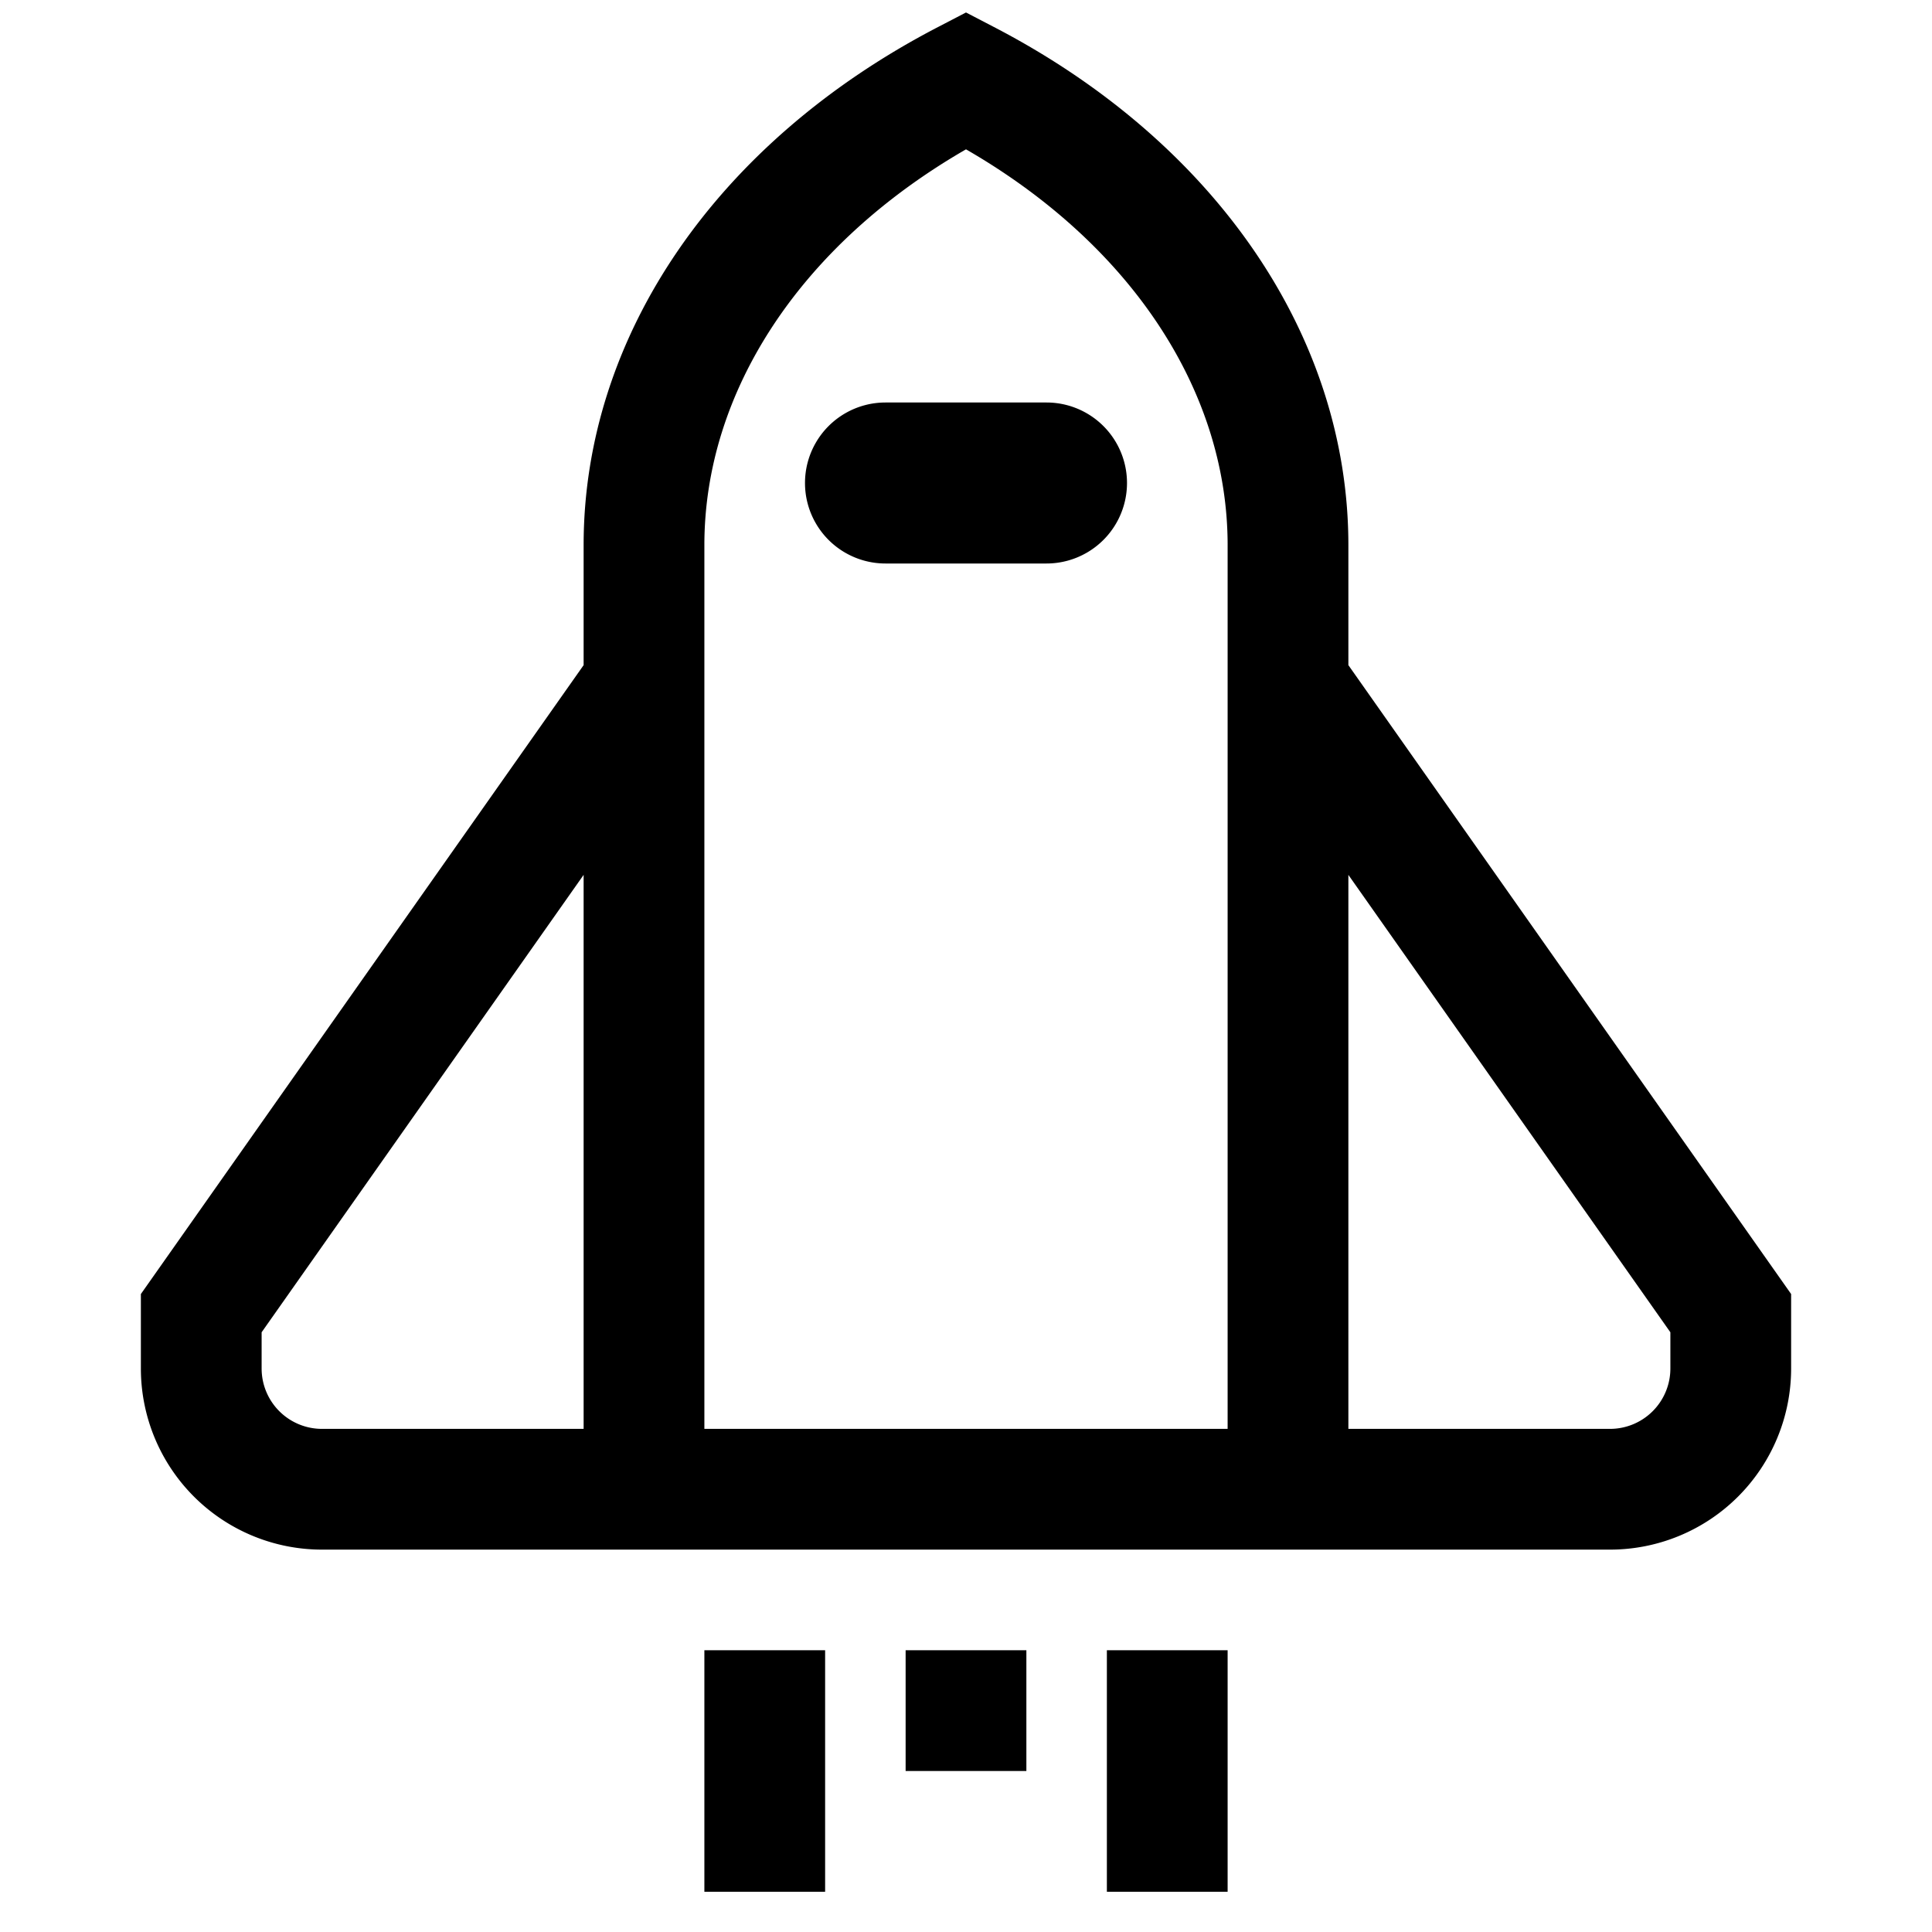 <svg viewBox="0 0 48 48" xmlns="http://www.w3.org/2000/svg" id="dsmIcon"><g id="Icon/48/spaceship" stroke-width="1" fill-rule="evenodd"><path d="M14.5 16.525v-2.981c0-5.222 3.336-10.036 8.81-12.875L24 .31l.69.359c5.474 2.84 8.81 7.653 8.81 12.875v2.981l11 15.625V34a4.5 4.5 0 01-4.5 4.5H8A4.5 4.5 0 013.5 34v-1.85l11-15.625zm0 5.211L6.5 33.1v.9A1.5 1.5 0 008 35.5h6.5V21.736zm19 0V35.5H40a1.5 1.5 0 001.5-1.5v-.9l-8-11.364zM17.5 35.5h13V13.544c0-3.817-2.389-7.462-6.5-9.834-4.111 2.372-6.5 6.017-6.5 9.834V35.5zm5 5.5h3v3h-3v-3zm-5 0h3v6h-3v-6zm10 0h3v6h-3v-6zM22 10h4a2 2 0 110 4h-4a2 2 0 110-4z" id="Combined-Shape"/></g></svg>